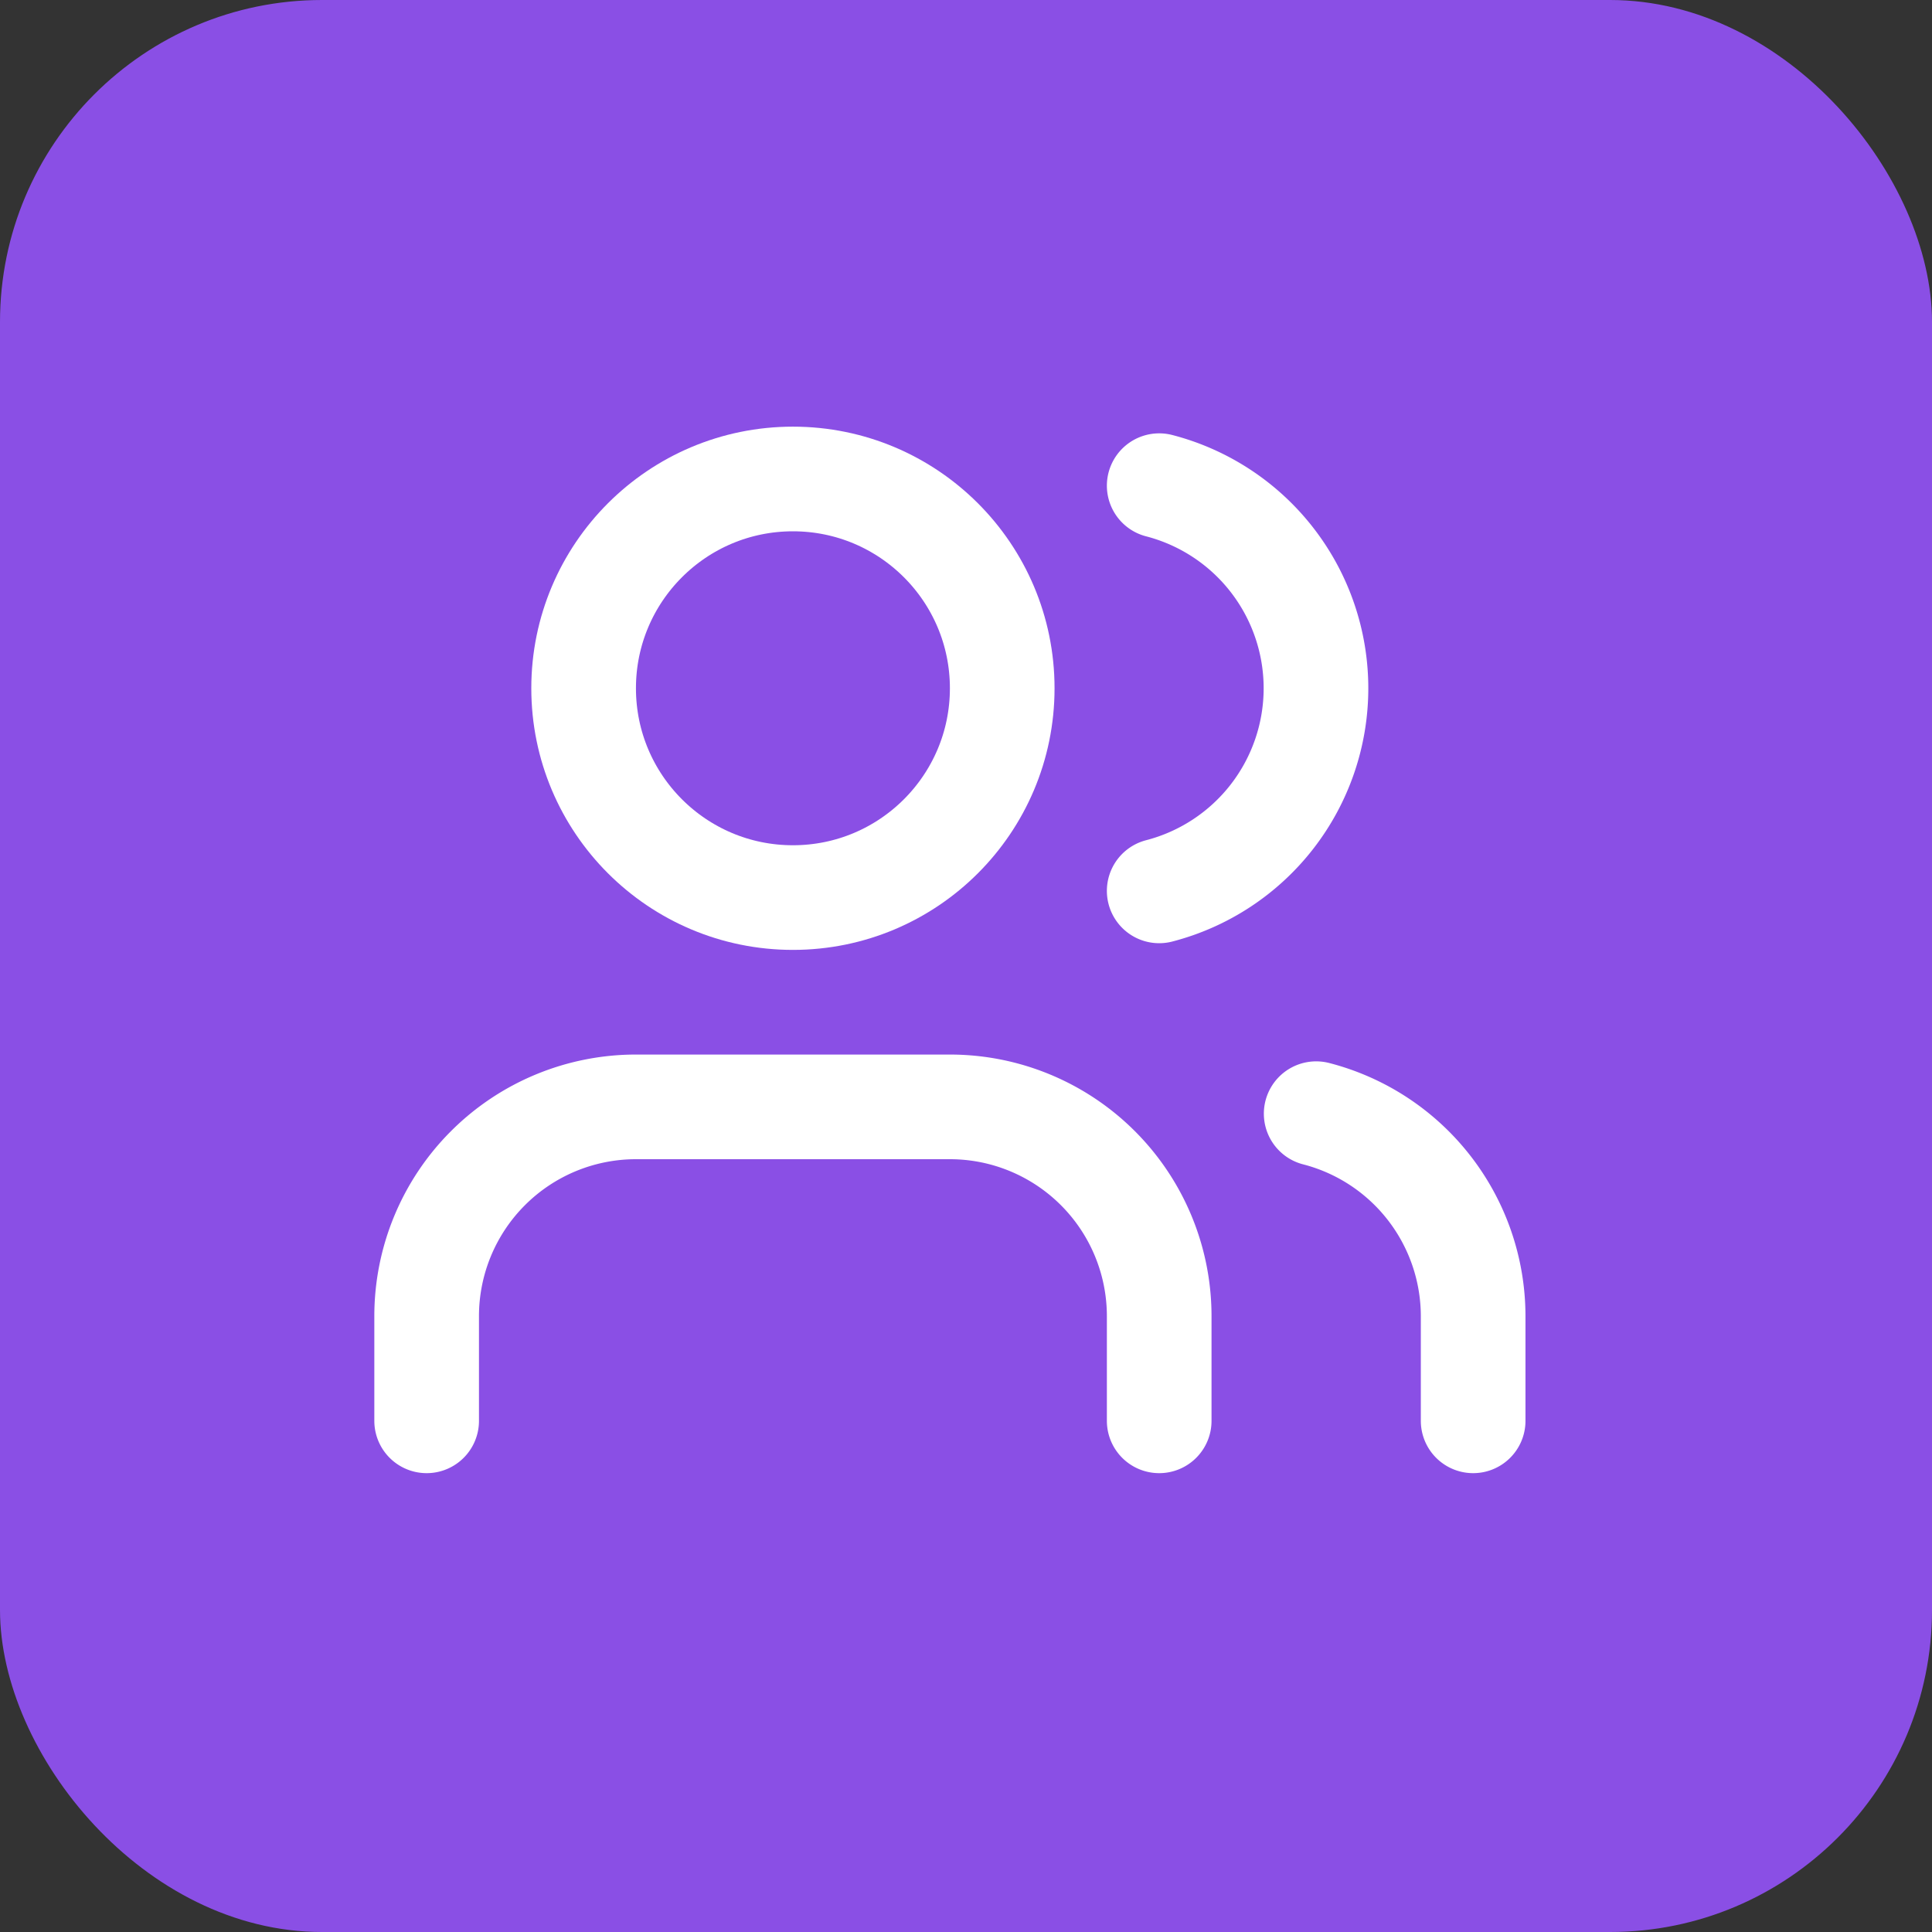 <svg xmlns="http://www.w3.org/2000/svg" width="24" height="24" viewBox="0 0 24 24" fill="none">
  <rect x="0" y="0" width="24" height="24" fill="#333333" stroke="none"/>
  <!-- Background rectangle with no stroke -->
  <rect x="0" y="0" width="24" height="24" rx="4" ry="4" fill="rgb(138, 79, 229)"/>
  <!-- Icon (users) perfectly centered -->
  <g transform="translate(4, 4) scale(0.65)">
    <path d="M16 21v-2a4 4 0 0 0-4-4H6a4 4 0 0 0-4 4v2" stroke="white" stroke-width="2" stroke-linecap="round" stroke-linejoin="round"/>
    <path d="M16 3.128a4 4 0 0 1 0 7.744" stroke="white" stroke-width="2" stroke-linecap="round" stroke-linejoin="round"/>
    <path d="M22 21v-2a4 4 0 0 0-3-3.87" stroke="white" stroke-width="2" stroke-linecap="round" stroke-linejoin="round"/>
    <circle cx="9" cy="7" r="4" stroke="white" stroke-width="2" fill="none"/>
  </g>
</svg>